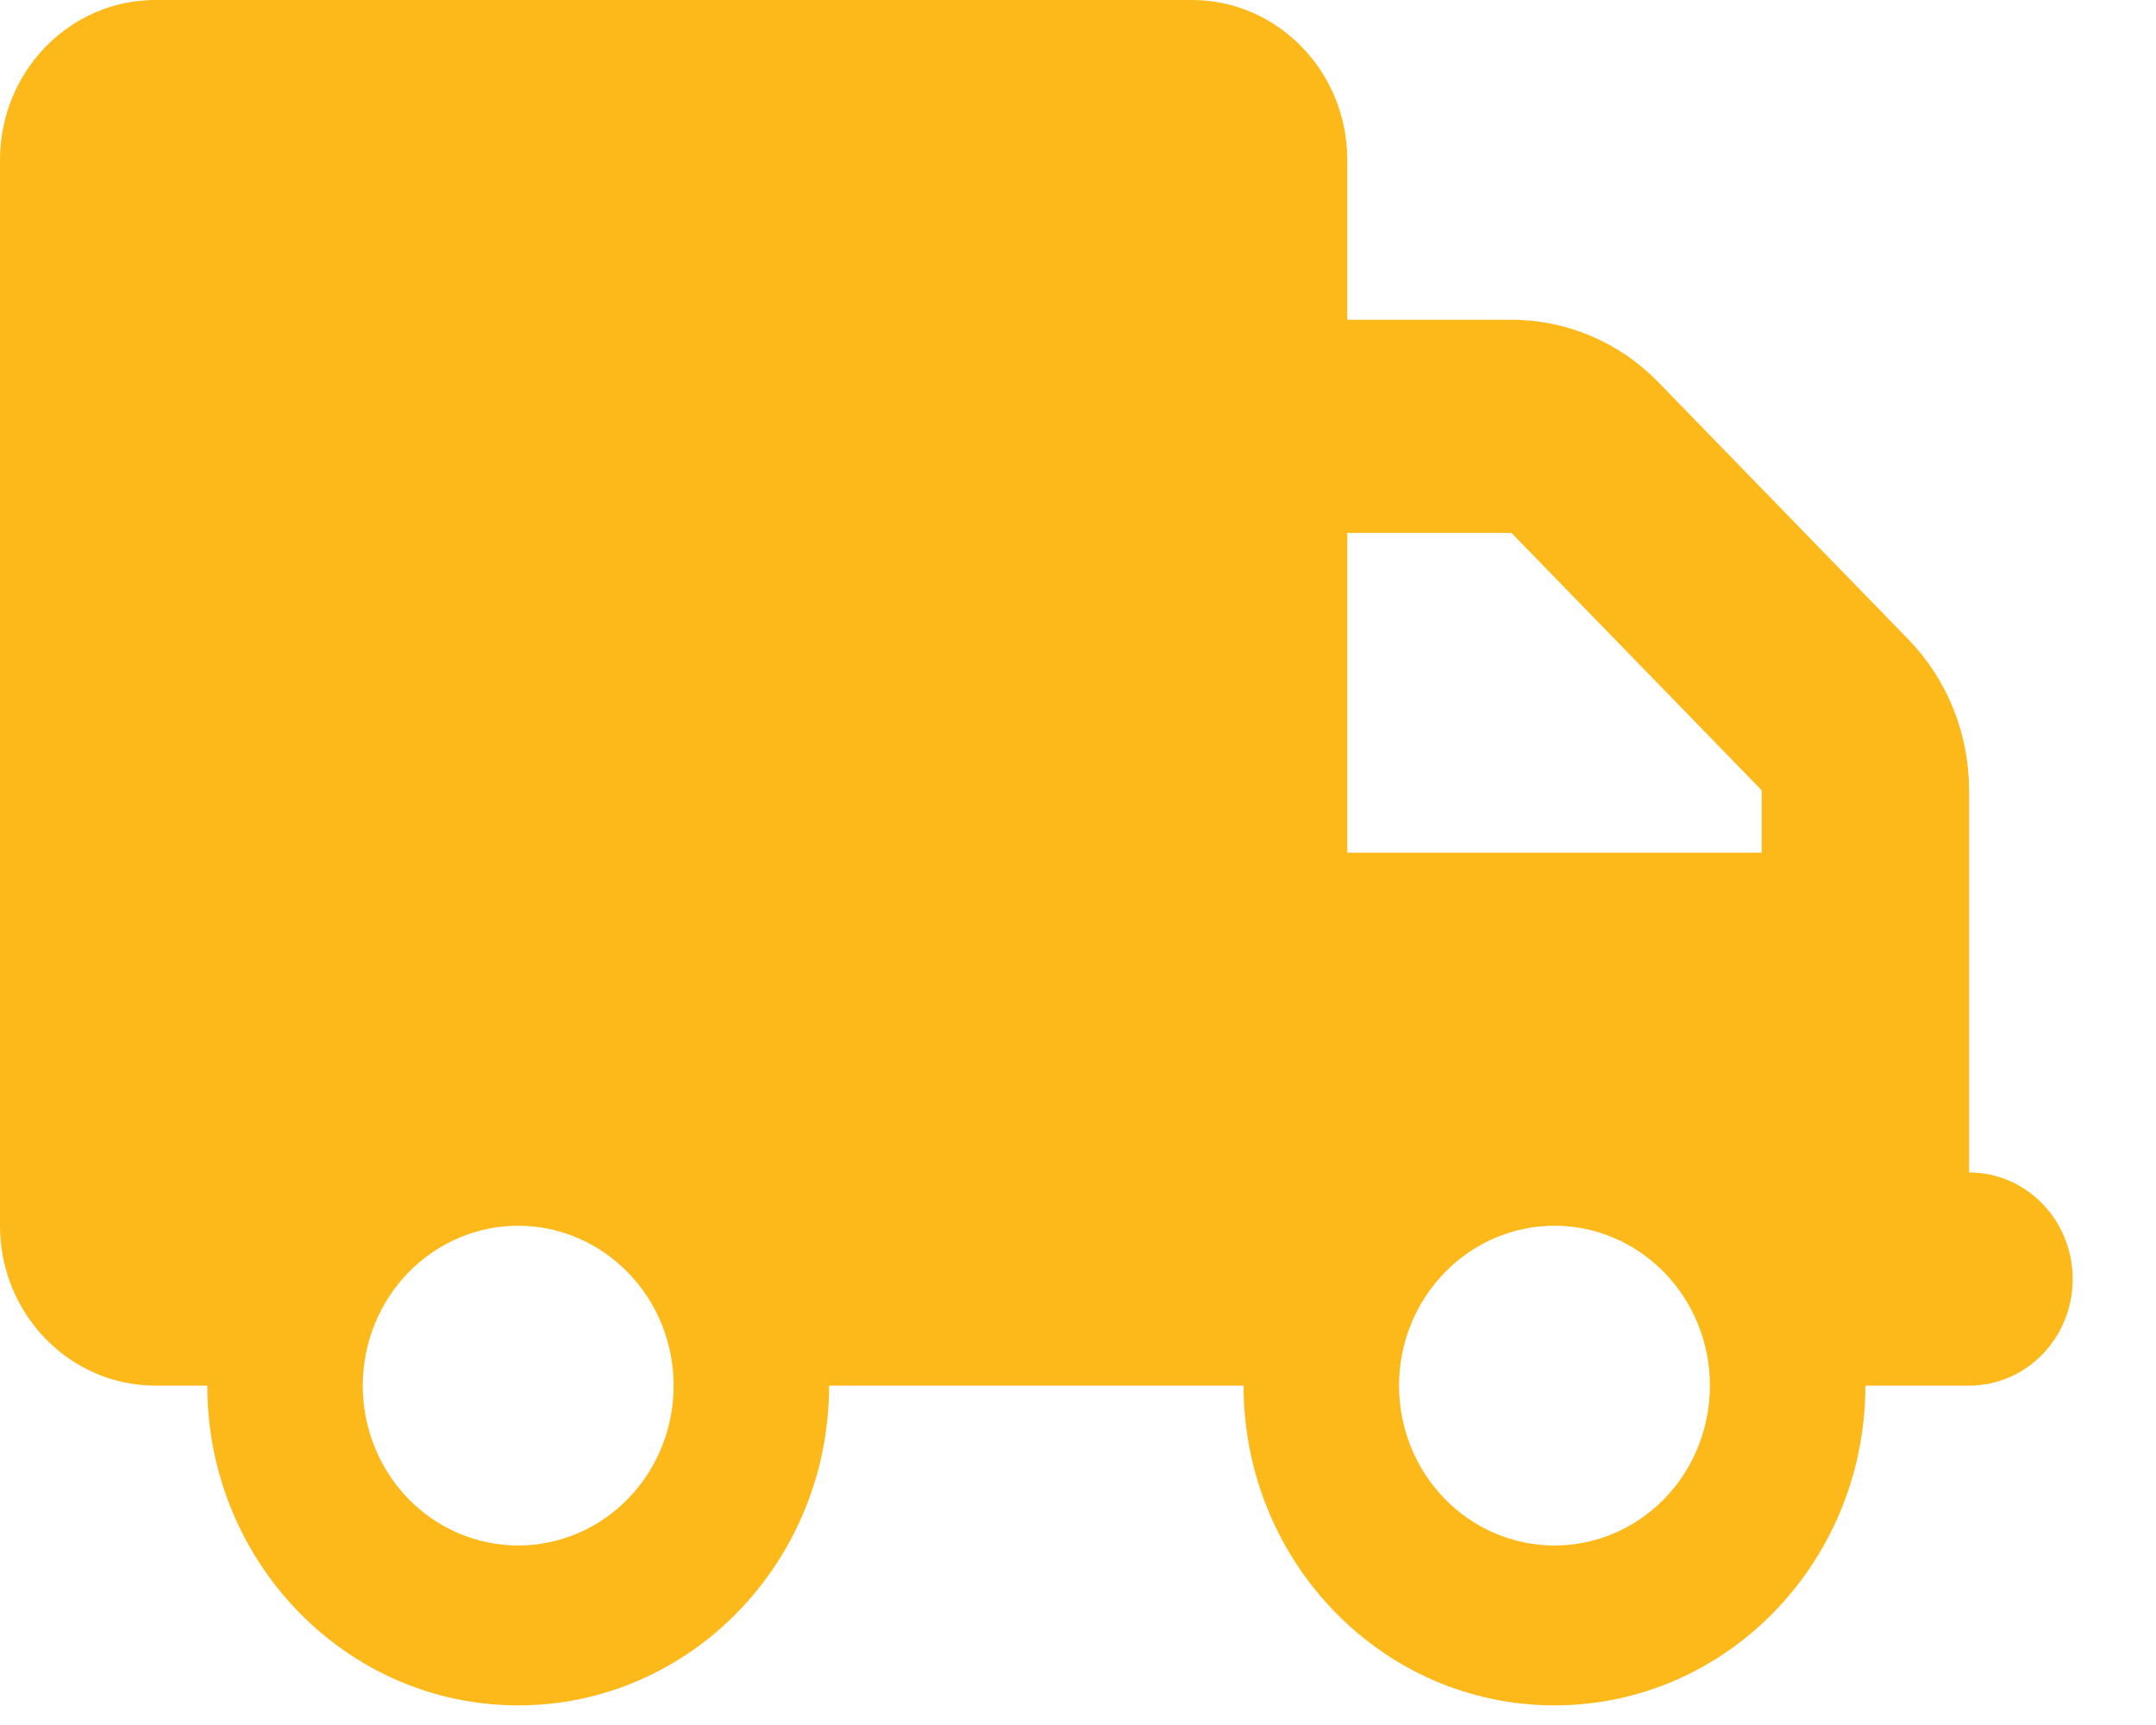 <svg width="20" height="16" viewBox="0 0 20 16" fill="none" xmlns="http://www.w3.org/2000/svg">
<path d="M1.442 0C0.646 0 0 0.664 0 1.483V11.369C0 12.188 0.646 12.852 1.442 12.852H1.923C1.923 14.49 3.215 15.818 4.807 15.818C6.399 15.818 7.691 14.49 7.691 12.852H11.536C11.536 14.49 12.828 15.818 14.42 15.818C16.012 15.818 17.304 14.49 17.304 12.852H18.266C18.797 12.852 19.227 12.411 19.227 11.864C19.227 11.317 18.797 10.875 18.266 10.875V8.898V7.909V7.331C18.266 6.806 18.064 6.303 17.704 5.932L15.382 3.544C15.021 3.173 14.531 2.966 14.021 2.966H12.498V1.483C12.498 0.664 11.852 0 11.056 0H1.442ZM12.498 4.943H14.021L16.343 7.331V7.909H12.498V4.943ZM3.365 12.852C3.365 12.459 3.517 12.082 3.787 11.804C4.058 11.526 4.424 11.369 4.807 11.369C5.189 11.369 5.556 11.526 5.826 11.804C6.097 12.082 6.249 12.459 6.249 12.852C6.249 13.246 6.097 13.623 5.826 13.901C5.556 14.179 5.189 14.335 4.807 14.335C4.424 14.335 4.058 14.179 3.787 13.901C3.517 13.623 3.365 13.246 3.365 12.852ZM14.42 11.369C14.803 11.369 15.169 11.526 15.44 11.804C15.71 12.082 15.862 12.459 15.862 12.852C15.862 13.246 15.71 13.623 15.44 13.901C15.169 14.179 14.803 14.335 14.42 14.335C14.038 14.335 13.671 14.179 13.401 13.901C13.13 13.623 12.978 13.246 12.978 12.852C12.978 12.459 13.13 12.082 13.401 11.804C13.671 11.526 14.038 11.369 14.42 11.369Z" fill="#FDB819"/>
</svg>
